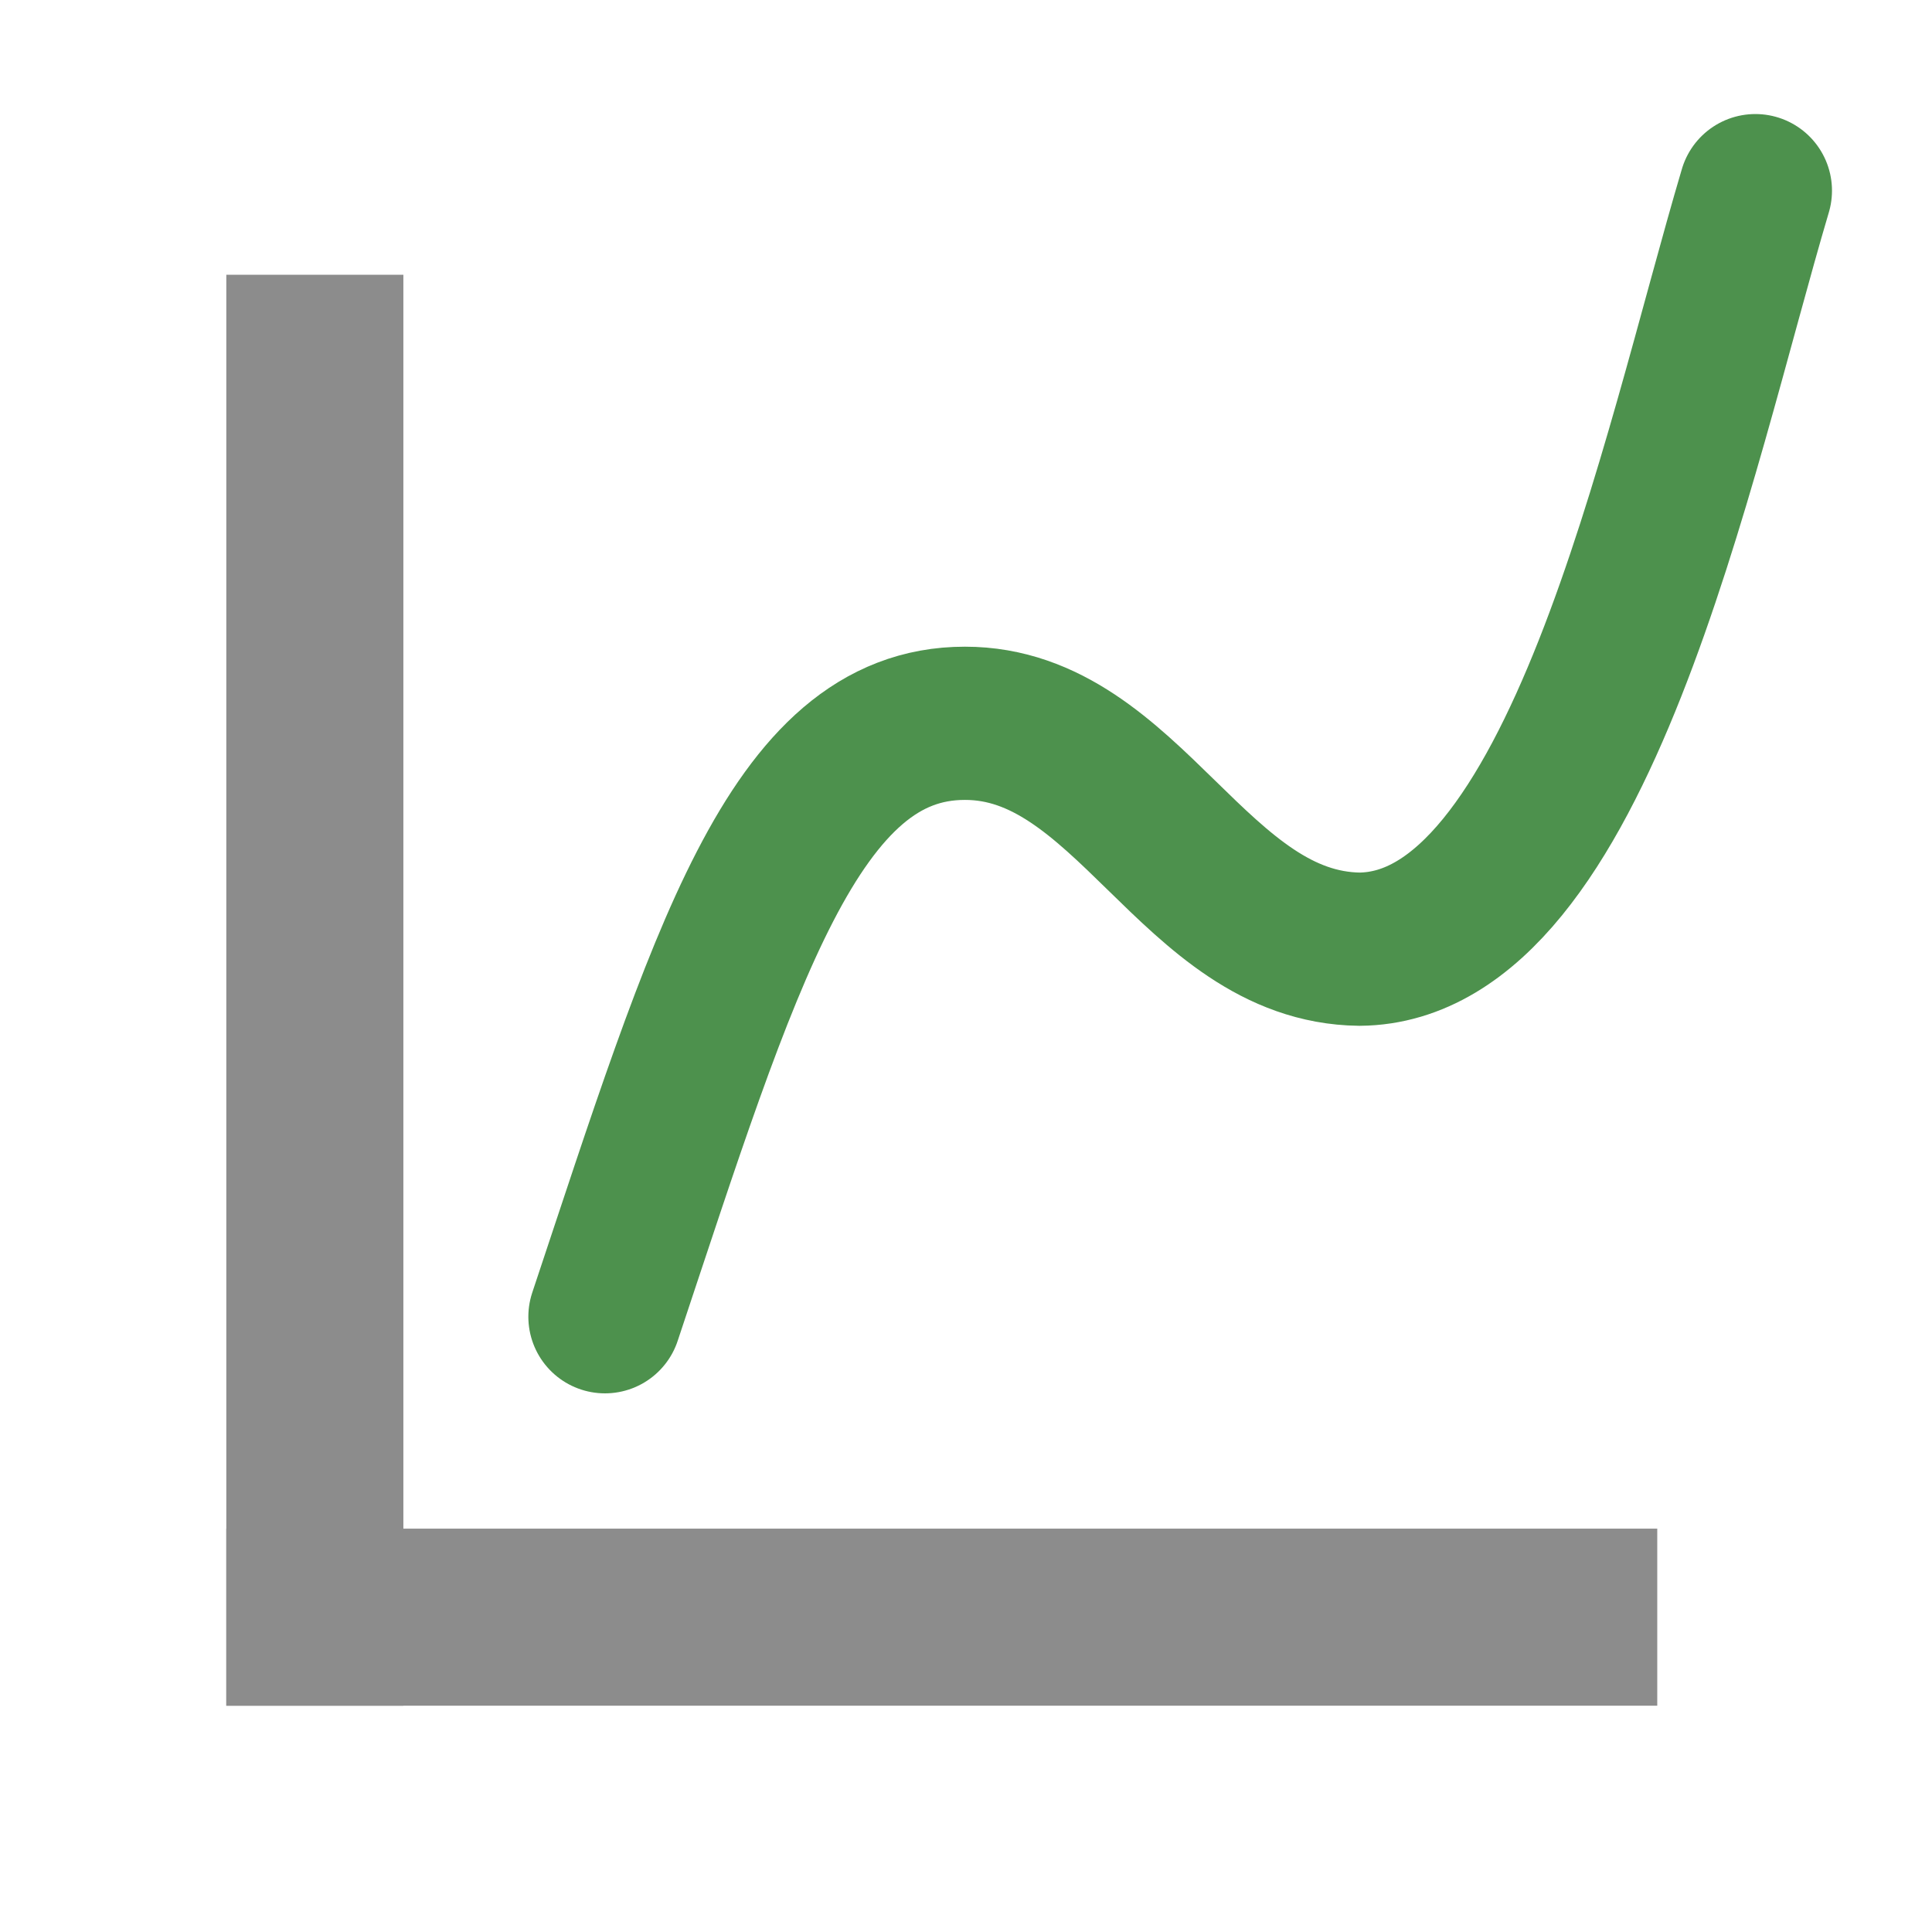 <?xml version="1.0" encoding="UTF-8" standalone="no"?>
<!-- Created with Inkscape (http://www.inkscape.org/) -->

<svg
   xmlns:dc="http://purl.org/dc/elements/1.1/"
   xmlns:cc="http://creativecommons.org/ns#"
   xmlns:rdf="http://www.w3.org/1999/02/22-rdf-syntax-ns#"
   xmlns:svg="http://www.w3.org/2000/svg"
   xmlns="http://www.w3.org/2000/svg"
   xmlns:sodipodi="http://sodipodi.sourceforge.net/DTD/sodipodi-0.dtd"
   xmlns:inkscape="http://www.inkscape.org/namespaces/inkscape"
   width="40.033mm"
   height="40.033mm"
   viewBox="0 0 141.85 141.85"
   id="svg2"
   version="1.1"
   inkscape:version="0.92.1 r15371"
   sodipodi:docname="logo.svg"
   inkscape:export-filename="/home/s/Desktop/Repositories/bow-simulator/resources/icons/logo.png"
   inkscape:export-xdpi="162.42474"
   inkscape:export-ydpi="162.42474">
  <defs
     id="defs4">
    <marker
       inkscape:stockid="TriangleOutS"
       orient="auto"
       refY="0"
       refX="0"
       id="marker4401"
       style="overflow:visible"
       inkscape:isstock="true">
      <path
         inkscape:connector-curvature="0"
         id="path4403"
         d="m 5.77,0 -8.65,5 0,-10 8.65,5 z"
         style="fill:#ffffff;fill-opacity:1;fill-rule:evenodd;stroke:#000000;stroke-width:1pt;stroke-opacity:1"
         transform="scale(0.2,0.2)" />
    </marker>
    <marker
       inkscape:stockid="TriangleOutS"
       orient="auto"
       refY="0"
       refX="0"
       id="marker4268"
       style="overflow:visible"
       inkscape:isstock="true">
      <path
         inkscape:connector-curvature="0"
         id="path4270"
         d="m 5.77,0 -8.65,5 0,-10 8.65,5 z"
         style="fill:#ffffff;fill-opacity:1;fill-rule:evenodd;stroke:#000000;stroke-width:1pt;stroke-opacity:1"
         transform="scale(0.2,0.2)" />
    </marker>
    <marker
       inkscape:isstock="true"
       style="overflow:visible"
       id="marker6037"
       refX="0"
       refY="0"
       orient="auto"
       inkscape:stockid="TriangleOutS">
      <path
         transform="scale(0.2,0.2)"
         style="fill:#ffffff;fill-opacity:1;fill-rule:evenodd;stroke:#000000;stroke-width:1pt;stroke-opacity:1"
         d="m 5.77,0 -8.65,5 0,-10 8.65,5 z"
         id="path6039"
         inkscape:connector-curvature="0" />
    </marker>
    <marker
       inkscape:isstock="true"
       style="overflow:visible"
       id="marker8402"
       refX="0"
       refY="0"
       orient="auto"
       inkscape:stockid="TriangleOutS">
      <path
         transform="scale(0.2,0.2)"
         style="fill:#4b4b4b;fill-opacity:1;fill-rule:evenodd;stroke:#4b4b4b;stroke-width:1pt;stroke-opacity:1"
         d="m 5.77,0 -8.65,5 0,-10 8.65,5 z"
         id="path8404"
         inkscape:connector-curvature="0" />
    </marker>
    <marker
       inkscape:isstock="true"
       style="overflow:visible"
       id="marker8320"
       refX="0"
       refY="0"
       orient="auto"
       inkscape:stockid="TriangleOutS">
      <path
         transform="scale(0.2,0.2)"
         style="fill:#4b4b4b;fill-opacity:1;fill-rule:evenodd;stroke:#4b4b4b;stroke-width:1pt;stroke-opacity:1"
         d="m 5.77,0 -8.65,5 0,-10 8.65,5 z"
         id="path8322"
         inkscape:connector-curvature="0" />
    </marker>
    <marker
       inkscape:stockid="TriangleOutS"
       orient="auto"
       refY="0"
       refX="0"
       id="marker8244"
       style="overflow:visible"
       inkscape:isstock="true">
      <path
         inkscape:connector-curvature="0"
         id="path8246"
         d="m 5.77,0 -8.65,5 0,-10 8.65,5 z"
         style="fill:none;fill-opacity:1;fill-rule:evenodd;stroke:none;stroke-width:1pt;stroke-opacity:1"
         transform="scale(0.2,0.2)" />
    </marker>
    <marker
       inkscape:isstock="true"
       style="overflow:visible"
       id="marker8084"
       refX="0"
       refY="0"
       orient="auto"
       inkscape:stockid="TriangleOutS">
      <path
         transform="scale(0.2,0.2)"
         style="fill:#4b4b4b;fill-opacity:1;fill-rule:evenodd;stroke:#4b4b4b;stroke-width:1pt;stroke-opacity:1"
         d="m 5.77,0 -8.65,5 0,-10 8.65,5 z"
         id="path8086"
         inkscape:connector-curvature="0" />
    </marker>
    <marker
       inkscape:isstock="true"
       style="overflow:visible"
       id="marker8026"
       refX="0"
       refY="0"
       orient="auto"
       inkscape:stockid="TriangleOutS">
      <path
         transform="scale(0.2,0.2)"
         style="fill:#4b4b4b;fill-opacity:1;fill-rule:evenodd;stroke:#4b4b4b;stroke-width:1pt;stroke-opacity:1"
         d="m 5.77,0 -8.65,5 0,-10 8.65,5 z"
         id="path8028"
         inkscape:connector-curvature="0" />
    </marker>
    <marker
       inkscape:stockid="TriangleOutS"
       orient="auto"
       refY="0"
       refX="0"
       id="TriangleOutS"
       style="overflow:visible"
       inkscape:isstock="true"
       inkscape:collect="always">
      <path
         id="path4301"
         d="m 5.77,0 -8.65,5 0,-10 8.65,5 z"
         style="fill:#8c8c8c;fill-opacity:1;fill-rule:evenodd;stroke:#8c8c8c;stroke-width:1pt;stroke-opacity:1"
         transform="scale(0.2,0.2)"
         inkscape:connector-curvature="0" />
    </marker>
    <marker
       inkscape:stockid="TriangleOutM"
       orient="auto"
       refY="0"
       refX="0"
       id="TriangleOutM"
       style="overflow:visible"
       inkscape:isstock="true">
      <path
         id="path4298"
         d="m 5.77,0 -8.65,5 0,-10 8.65,5 z"
         style="fill:#000000;fill-opacity:1;fill-rule:evenodd;stroke:#000000;stroke-width:1pt;stroke-opacity:1"
         transform="scale(0.4,0.4)"
         inkscape:connector-curvature="0" />
    </marker>
    <marker
       inkscape:stockid="Arrow2Send"
       orient="auto"
       refY="0"
       refX="0"
       id="marker4455"
       style="overflow:visible"
       inkscape:isstock="true">
      <path
         id="path4457"
         style="fill:#000000;fill-opacity:1;fill-rule:evenodd;stroke:#000000;stroke-width:0.625;stroke-linejoin:round;stroke-opacity:1"
         d="M 8.719,4.034 -2.207,0.016 8.719,-4.002 c -1.745,2.372 -1.735,5.617 -6e-7,8.035 z"
         transform="matrix(-0.3,0,0,-0.3,0.69,0)"
         inkscape:connector-curvature="0" />
    </marker>
    <marker
       inkscape:stockid="Arrow2Send"
       orient="auto"
       refY="0"
       refX="0"
       id="Arrow2Send"
       style="overflow:visible"
       inkscape:isstock="true">
      <path
         id="path4186"
         style="fill:#000000;fill-opacity:1;fill-rule:evenodd;stroke:#000000;stroke-width:0.625;stroke-linejoin:round;stroke-opacity:1"
         d="M 8.719,4.034 -2.207,0.016 8.719,-4.002 c -1.745,2.372 -1.735,5.617 -6e-7,8.035 z"
         transform="matrix(-0.3,0,0,-0.3,0.69,0)"
         inkscape:connector-curvature="0" />
    </marker>
    <marker
       inkscape:stockid="Arrow2Lend"
       orient="auto"
       refY="0"
       refX="0"
       id="Arrow2Lend"
       style="overflow:visible"
       inkscape:isstock="true">
      <path
         id="path4174"
         style="fill:#000000;fill-opacity:1;fill-rule:evenodd;stroke:#000000;stroke-width:0.625;stroke-linejoin:round;stroke-opacity:1"
         d="M 8.719,4.034 -2.207,0.016 8.719,-4.002 c -1.745,2.372 -1.735,5.617 -6e-7,8.035 z"
         transform="matrix(-1.1,0,0,-1.1,-1.1,0)"
         inkscape:connector-curvature="0" />
    </marker>
    <marker
       inkscape:stockid="TriangleOutS"
       orient="auto"
       refY="0"
       refX="0"
       id="marker8244-3"
       style="overflow:visible"
       inkscape:isstock="true">
      <path
         inkscape:connector-curvature="0"
         id="path8246-6"
         d="m 5.77,0 -8.65,5 0,-10 8.65,5 z"
         style="fill:#4b4b4b;fill-opacity:1;fill-rule:evenodd;stroke:#4b4b4b;stroke-width:1pt;stroke-opacity:1"
         transform="scale(0.2,0.2)" />
    </marker>
    <marker
       inkscape:isstock="true"
       style="overflow:visible"
       id="marker8320-7"
       refX="0"
       refY="0"
       orient="auto"
       inkscape:stockid="TriangleOutS">
      <path
         inkscape:connector-curvature="0"
         transform="scale(0.2,0.2)"
         style="fill:#4b4b4b;fill-opacity:1;fill-rule:evenodd;stroke:#4b4b4b;stroke-width:1pt;stroke-opacity:1"
         d="m 5.77,0 -8.65,5 0,-10 8.65,5 z"
         id="path8322-5" />
    </marker>
    <marker
       inkscape:stockid="TriangleOutS"
       orient="auto"
       refY="0"
       refX="0"
       id="TriangleOutS-3"
       style="overflow:visible"
       inkscape:isstock="true"
       inkscape:collect="always">
      <path
         id="path4301-6"
         d="m 5.77,0 -8.65,5 0,-10 8.65,5 z"
         style="fill:#8c8c8c;fill-opacity:1;fill-rule:evenodd;stroke:#8c8c8c;stroke-width:1pt;stroke-opacity:1"
         transform="scale(0.2,0.2)"
         inkscape:connector-curvature="0" />
    </marker>
    <marker
       inkscape:stockid="TriangleOutS"
       orient="auto"
       refY="0"
       refX="0"
       id="marker4401-3"
       style="overflow:visible"
       inkscape:isstock="true">
      <path
         inkscape:connector-curvature="0"
         id="path4403-5"
         d="m 5.77,0 -8.65,5 0,-10 8.65,5 z"
         style="fill:#ffffff;fill-opacity:1;fill-rule:evenodd;stroke:#000000;stroke-width:1pt;stroke-opacity:1"
         transform="scale(0.2,0.2)" />
    </marker>
  </defs>
  <sodipodi:namedview
     id="base"
     pagecolor="#ffffff"
     bordercolor="#666666"
     borderopacity="1.0"
     inkscape:pageopacity="0.0"
     inkscape:pageshadow="2"
     inkscape:zoom="3.959798"
     inkscape:cx="75.4481"
     inkscape:cy="71.889098"
     inkscape:document-units="px"
     inkscape:current-layer="layer2"
     showgrid="false"
     inkscape:snap-grids="true"
     inkscape:snap-bbox="true"
     inkscape:snap-global="true"
     inkscape:bbox-paths="true"
     inkscape:object-nodes="true"
     inkscape:snap-object-midpoints="true"
     inkscape:snap-center="true"
     inkscape:snap-midpoints="true"
     inkscape:snap-smooth-nodes="true"
     inkscape:snap-intersection-paths="true"
     inkscape:object-paths="true"
     inkscape:snap-bbox-midpoints="true"
     inkscape:snap-bbox-edge-midpoints="true"
     inkscape:bbox-nodes="true"
     inkscape:window-width="1920"
     inkscape:window-height="997"
     inkscape:window-x="0"
     inkscape:window-y="0"
     inkscape:window-maximized="1"
     fit-margin-top="0"
     fit-margin-left="0"
     fit-margin-right="0"
     fit-margin-bottom="0" />
  <g
     inkscape:groupmode="layer"
     id="layer2"
     inkscape:label="Background"
     transform="translate(-197.93,-707.098)"
     style="opacity:1">
    <path
       style="fill:none;fill-rule:evenodd;stroke:#8c8c8c;stroke-width:13;stroke-linecap:square;stroke-linejoin:miter;stroke-miterlimit:4;stroke-dasharray:none;stroke-opacity:1;marker-end:url(#TriangleOutS-3)"
       d="m 221.046,825.833 92.062,0"
       id="path4147-9"
       inkscape:connector-curvature="0"
       sodipodi:nodetypes="cc" />
  </g>
  <g
     inkscape:label="Layer 1"
     inkscape:groupmode="layer"
     id="layer1"
     transform="translate(-197.93,-707.098)">
    <path
       style="fill:none;fill-rule:evenodd;stroke:#8c8c8c;stroke-width:13;stroke-linecap:square;stroke-linejoin:miter;stroke-miterlimit:4;stroke-dasharray:none;stroke-opacity:1;marker-end:url(#TriangleOutS);fill-opacity:1"
       d="m 221.046,825.833 0,-92.062"
       id="path4147"
       inkscape:connector-curvature="0"
       sodipodi:nodetypes="cc" />
    <path
       style="fill:none;fill-opacity:1;fill-rule:evenodd;stroke:#4d914d;stroke-width:11.25;stroke-linecap:round;stroke-linejoin:miter;stroke-miterlimit:5;stroke-dasharray:none;stroke-opacity:1"
       d="m 242.347,803.775 c 8.733,-26.201 13.824,-43.58 26.429,-43.571 12.007,-0.008 16.842,16.43 28.972,16.585 16.042,-0.143 23.297,-36.243 29.064,-55.693"
       id="path5978"
       inkscape:connector-curvature="0"
       sodipodi:nodetypes="cccc" />
  </g>
</svg>
